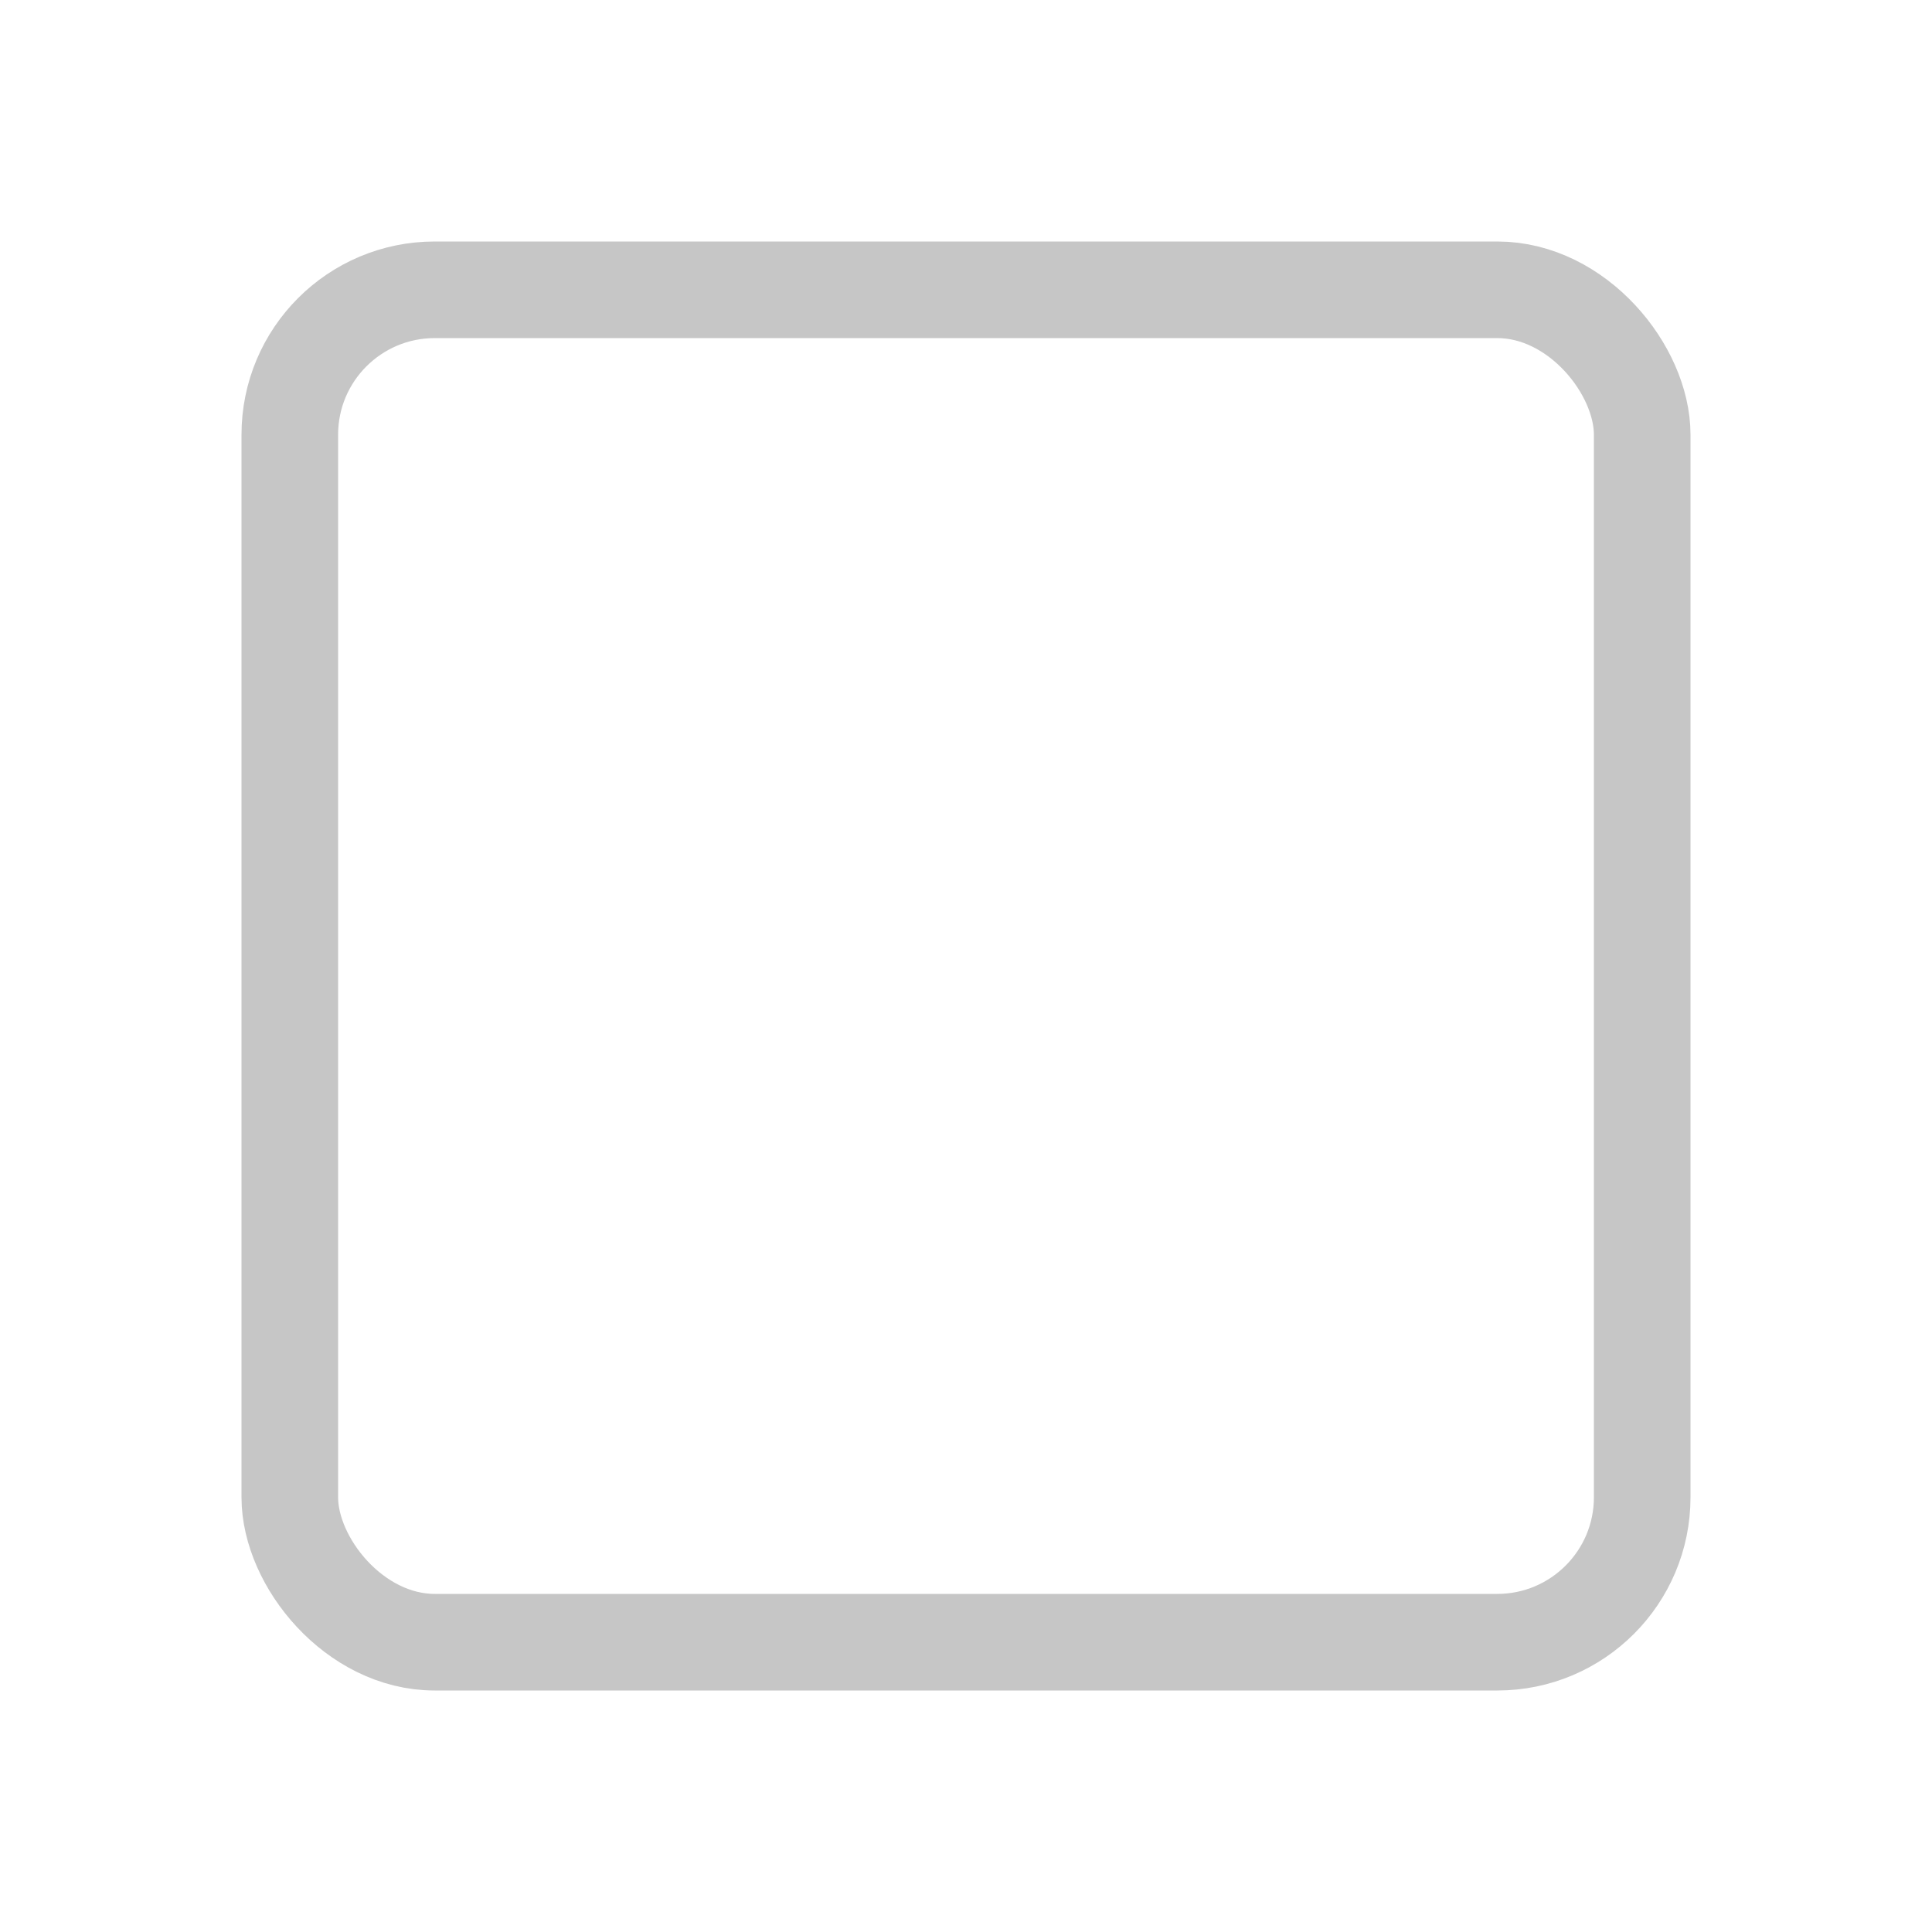 <svg xmlns="http://www.w3.org/2000/svg" width="20" height="20" viewBox="0 0 20 20"><defs><style>.a{fill:#fff;}.b,.d{fill:none;}.b{stroke:#c6c6c6;stroke-linejoin:round;}.c{stroke:none;}</style></defs><g transform="translate(-914 -356)"><g transform="translate(914 356)"><rect class="a" width="20" height="20"/><g class="b" transform="translate(2.5 2.5)"><rect class="c" width="15" height="15" rx="2"/><rect class="d" x="0.5" y="0.5" width="14" height="14" rx="1.5"/></g></g></g></svg>